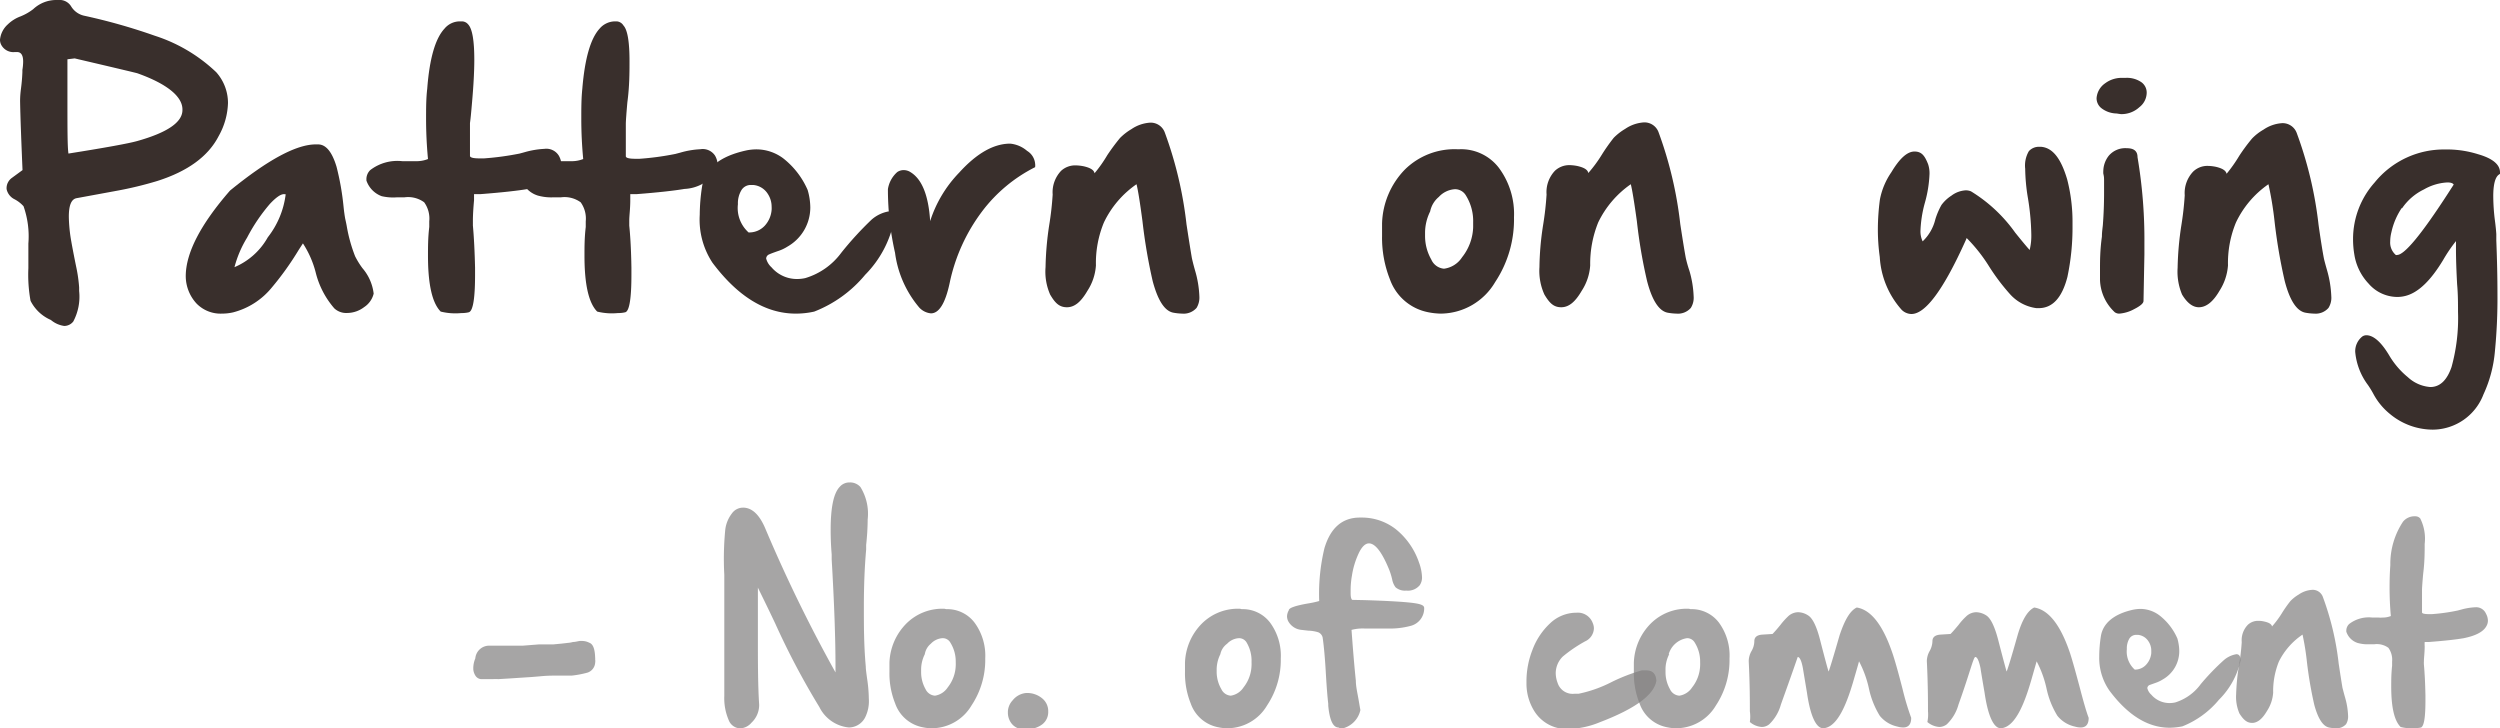 <svg xmlns="http://www.w3.org/2000/svg" viewBox="0 0 196.5 57.24">
    <defs>
        <style>.cls-1-pattern_on_wing{opacity:0.9;}.cls-2-pattern_on_wing{fill:#231815;}.cls-3-pattern_on_wing{opacity:0.5;}.cls-4-pattern_on_wing{fill:#040000;opacity:0.7;}</style>
    </defs>
    <g id="图层_2">
        <g id="图层_1-2">
            <g class="cls-1-pattern_on_wing">
                <path class="cls-2-pattern_on_wing"
                      d="M12.17,2.81A12.57,12.57,0,0,1,17,5.68a3.64,3.64,0,0,1,.92,2.41,5.62,5.62,0,0,1-.73,2.6c-.82,1.6-2.43,2.77-4.81,3.53A28.76,28.76,0,0,1,9.15,15L6,15.58c-.4.09-.59.57-.59,1.45a12.07,12.07,0,0,0,.14,1.63c.06.38.2,1.14.43,2.27a11.39,11.39,0,0,1,.24,1.66v.28a4.16,4.16,0,0,1-.46,2.4.91.91,0,0,1-.71.35A2.06,2.06,0,0,1,4,25.15,3.21,3.21,0,0,1,2.4,23.64a11.52,11.52,0,0,1-.17-2.56c0-.38,0-.79,0-1.23,0-.25,0-.48,0-.7a7.14,7.14,0,0,0-.38-2.94,2.56,2.56,0,0,0-.71-.55,1.15,1.15,0,0,1-.62-.79.88.88,0,0,1,0-.17A1,1,0,0,1,.91,14l.86-.63c-.1-2.38-.17-4.18-.19-5.41,0-.14,0-.47.07-1s.1-1,.11-1.29V5.5a4.24,4.24,0,0,0,.06-.66c0-.5-.16-.75-.49-.75H1.18A1.08,1.08,0,0,1,.1,3.53.86.86,0,0,1,0,3.12a1.86,1.86,0,0,1,.61-1.2,2.87,2.87,0,0,1,1-.63,4.15,4.15,0,0,0,1-.57A2.65,2.65,0,0,1,4.37,0h.22a1.06,1.06,0,0,1,1,.5,1.6,1.6,0,0,0,1,.73A46.11,46.11,0,0,1,12.17,2.81Zm-1.4,8.28q3.57-1,3.57-2.44V8.6c0-1-1.18-2-3.54-2.84q-.32-.09-4.93-1.17l-.57.07c0,1.42,0,2.51,0,3.26,0,2.22,0,3.6.08,4.15Q9.72,11.38,10.77,11.09Z"/>
                <path class="cls-2-pattern_on_wing"
                      d="M28.49,21.08a3.73,3.73,0,0,1,.88,2,1.76,1.76,0,0,1-.75,1.06,2.22,2.22,0,0,1-1.34.46,1.37,1.37,0,0,1-1-.36,6.77,6.77,0,0,1-1.47-2.84,7.69,7.69,0,0,0-1-2.27l-.33.51a23.22,23.22,0,0,1-2.15,3,5.79,5.79,0,0,1-3,1.91,3.9,3.9,0,0,1-.88.1,2.64,2.64,0,0,1-2-.79,3.19,3.19,0,0,1-.85-2.15c0-1.82,1.16-4.07,3.48-6.73q4.45-3.63,6.74-3.63H25c.62,0,1.1.59,1.45,1.75A20.64,20.64,0,0,1,27,16.21c.05.49.1.79.12.91s.07.3.13.63a12,12,0,0,0,.66,2.39A6.24,6.24,0,0,0,28.49,21.08Zm-6-5.77a.29.29,0,0,0-.17-.05c-.26,0-.63.26-1.1.76a13.89,13.89,0,0,0-1.8,2.66A8.57,8.57,0,0,0,18.43,21a5.43,5.43,0,0,0,2.62-2.35A6.83,6.83,0,0,0,22.45,15.31Z"/>
                <path class="cls-2-pattern_on_wing"
                      d="M43.92,12.23a1.55,1.55,0,0,1,.21.74,1.17,1.17,0,0,1-.12.52c-.32.66-1.15,1.12-2.49,1.36-.82.14-2.08.28-3.77.41l-.49,0s0,.22,0,.48q-.09,1-.09,1.59c0,.16,0,.3,0,.4.08.88.14,2,.17,3.32v.55q0,2.77-.48,2.94s-.22.07-.63.07a4.77,4.77,0,0,1-1.59-.12q-1-1-1-4.38c0-.69,0-1.44.1-2.27,0-.15,0-.3,0-.45a2.18,2.18,0,0,0-.4-1.49,2.14,2.14,0,0,0-1.55-.39h-.58A4,4,0,0,1,30,15.42a2,2,0,0,1-1.2-1.23v-.07a1,1,0,0,1,.3-.75,3.5,3.5,0,0,1,2.53-.7c.27,0,.5,0,.7,0l.42,0a2.43,2.43,0,0,0,.89-.17c-.1-1.07-.15-2.12-.15-3.16,0-.8,0-1.59.09-2.36q.27-3.55,1.35-4.72a1.57,1.57,0,0,1,1.23-.58h.12a.64.64,0,0,1,.51.23c.33.34.49,1.27.49,2.79,0,.89-.06,2-.17,3.26Q37,9.28,36.94,9.67c0,.29,0,.67,0,1.14v1.44c0,.13.25.2.75.2l.35,0a22.21,22.21,0,0,0,2.8-.38l.37-.1a6.86,6.86,0,0,1,1.58-.27A1.15,1.15,0,0,1,43.92,12.23Z"/>
                <path class="cls-2-pattern_on_wing"
                      d="M56.2,12.23a1.55,1.55,0,0,1,.21.74,1.17,1.17,0,0,1-.12.52,3.23,3.23,0,0,1-2.49,1.36c-.83.14-2.08.28-3.77.41l-.49,0s0,.22,0,.48c0,.68-.08,1.21-.08,1.59,0,.16,0,.3,0,.4.09.88.15,2,.17,3.32v.55c0,1.85-.16,2.83-.47,2.94,0,0-.23.07-.63.07a4.77,4.77,0,0,1-1.59-.12q-1-1-1-4.38c0-.69,0-1.44.1-2.27,0-.15,0-.3,0-.45a2.18,2.18,0,0,0-.4-1.49,2.16,2.16,0,0,0-1.55-.39h-.59a3.9,3.9,0,0,1-1.23-.14A2,2,0,0,1,41,14.19v-.07a1,1,0,0,1,.3-.75,3.47,3.47,0,0,1,2.52-.7c.28,0,.51,0,.71,0l.42,0a2.47,2.47,0,0,0,.89-.17c-.1-1.07-.15-2.12-.15-3.16,0-.8,0-1.59.08-2.36q.29-3.55,1.35-4.72a1.61,1.61,0,0,1,1.24-.58h.12A.67.67,0,0,1,49,2q.48.51.48,2.79c0,.89,0,2-.17,3.26q-.11,1.26-.12,1.65c0,.29,0,.67,0,1.14v1.44c0,.13.25.2.74.2l.35,0a22,22,0,0,0,2.8-.38l.38-.1a6.78,6.78,0,0,1,1.58-.27A1.16,1.16,0,0,1,56.2,12.23Z"/>
                <path class="cls-2-pattern_on_wing"
                      d="M68.5,17.27a2.77,2.77,0,0,1,1.33-.65c.3,0,.45.23.45.68A8.39,8.39,0,0,1,68,21.6a9.82,9.82,0,0,1-4,2.89,6.57,6.57,0,0,1-1.45.16q-3.55,0-6.55-4a6.15,6.15,0,0,1-1-3.76,15,15,0,0,1,.18-2.21q.33-2.16,3.45-2.85a4,4,0,0,1,.84-.09,3.52,3.52,0,0,1,2.11.72,6.41,6.41,0,0,1,1.9,2.47,5,5,0,0,1,.21,1.38,3.54,3.54,0,0,1-1.79,3.07,3.27,3.27,0,0,1-.77.36c-.37.13-.58.21-.66.25a.37.37,0,0,0-.25.33v0a1.4,1.4,0,0,0,.42.69,2.62,2.62,0,0,0,2,.92,3,3,0,0,0,.65-.07,5.45,5.45,0,0,0,2.84-2A26,26,0,0,1,68.5,17.27Zm-9.65,1a1.66,1.66,0,0,0,1.27-.54,2.09,2.09,0,0,0,.53-1.24,2,2,0,0,0,0-.25,1.83,1.83,0,0,0-.3-1,1.5,1.5,0,0,0-1.14-.7h-.18a.85.85,0,0,0-.75.4A2,2,0,0,0,58,16.05,2.58,2.58,0,0,0,58.85,18.28Z"/>
                <path class="cls-2-pattern_on_wing"
                      d="M80.73,11.86a1.31,1.31,0,0,1,.63,1,1,1,0,0,1,0,.28,11.93,11.93,0,0,0-4.17,3.48,14.12,14.12,0,0,0-2.55,5.64q-.51,2.37-1.47,2.37a1.44,1.44,0,0,1-.91-.45,8.33,8.33,0,0,1-1.91-4.31,22.66,22.66,0,0,1-.56-5,2.24,2.24,0,0,1,.74-1.35.91.91,0,0,1,.49-.15,1,1,0,0,1,.56.17q1.34.83,1.53,3.84a9.76,9.76,0,0,1,2.29-3.82q2.06-2.27,4-2.27h0A2.38,2.38,0,0,1,80.73,11.86Z"/>
                <path class="cls-2-pattern_on_wing"
                      d="M93.94,21.29a8.12,8.12,0,0,1,.33,2,1.56,1.56,0,0,1-.22.91,1.35,1.35,0,0,1-1.13.45,4.48,4.48,0,0,1-.68-.07c-.69-.12-1.23-.95-1.64-2.49a42.31,42.31,0,0,1-.8-4.69c-.2-1.52-.36-2.5-.47-2.92a7.66,7.66,0,0,0-2.56,3,8.32,8.32,0,0,0-.63,3.38,4.15,4.15,0,0,1-.67,2c-.5.86-1,1.29-1.61,1.29s-.94-.35-1.32-1A4.47,4.47,0,0,1,82.18,21a24.42,24.42,0,0,1,.29-3.32,24,24,0,0,0,.27-2.39,2.44,2.44,0,0,1,.67-1.87A1.63,1.63,0,0,1,84.57,13a3.46,3.46,0,0,1,.61.07c.53.12.81.3.85.55a10.52,10.52,0,0,0,1-1.42,16.2,16.2,0,0,1,1-1.35,4.47,4.47,0,0,1,.9-.7,2.94,2.94,0,0,1,1.48-.51,1.18,1.18,0,0,1,1.13.74,30.78,30.78,0,0,1,1.72,7.26q.27,1.76.42,2.64C93.72,20.46,93.8,20.8,93.94,21.29Z"/>
                <path class="cls-2-pattern_on_wing"
                      d="M114.73,11.73a3.73,3.73,0,0,1,3.08,1.46A6.07,6.07,0,0,1,119,17.08a8.9,8.9,0,0,1-1.48,5.09,5,5,0,0,1-4.27,2.48,5.41,5.41,0,0,1-1-.11,4,4,0,0,1-3-2.58,8.86,8.86,0,0,1-.62-3.41c0-.33,0-.66,0-1a6.34,6.34,0,0,1,1.8-4.23,5.56,5.56,0,0,1,4.09-1.59Zm-2.32,4.89a3.79,3.79,0,0,0-.4,1.75v.17a3.72,3.72,0,0,0,.49,1.86,1.2,1.2,0,0,0,1,.72,2,2,0,0,0,1.42-.9,4,4,0,0,0,.87-2.36c0-.13,0-.26,0-.38a3.79,3.79,0,0,0-.56-2.1,1,1,0,0,0-.86-.51,1.88,1.88,0,0,0-1.28.61A2,2,0,0,0,112.41,16.62Z"/>
                <path class="cls-2-pattern_on_wing"
                      d="M132.79,21.29a8.12,8.12,0,0,1,.33,2,1.49,1.49,0,0,1-.22.91,1.34,1.34,0,0,1-1.13.45,4.48,4.48,0,0,1-.68-.07c-.68-.12-1.23-.95-1.63-2.49a40,40,0,0,1-.8-4.69c-.21-1.52-.37-2.5-.48-2.92a7.74,7.74,0,0,0-2.56,3,8.67,8.67,0,0,0-.63,3.38,4.15,4.15,0,0,1-.67,2c-.5.86-1,1.29-1.61,1.29s-.93-.35-1.32-1A4.49,4.49,0,0,1,121,21a22.9,22.9,0,0,1,.29-3.32,24,24,0,0,0,.27-2.39,2.44,2.44,0,0,1,.66-1.87,1.65,1.65,0,0,1,1.17-.44,3.36,3.36,0,0,1,.6.07c.53.12.81.3.85.55a10.4,10.4,0,0,0,1.05-1.42,14.42,14.42,0,0,1,.95-1.35,4.47,4.47,0,0,1,.9-.7,2.94,2.94,0,0,1,1.48-.51,1.18,1.18,0,0,1,1.13.74,30.78,30.78,0,0,1,1.72,7.26c.18,1.17.32,2.05.43,2.64A9.85,9.85,0,0,0,132.79,21.29Z"/>
                <path class="cls-2-pattern_on_wing"
                      d="M162.48,14.1a13.32,13.32,0,0,1,.42,3.38v.28a18.69,18.69,0,0,1-.4,4c-.42,1.64-1.17,2.46-2.26,2.46h-.18a3.39,3.39,0,0,1-2.1-1.13,16.4,16.4,0,0,1-1.63-2.17,12.59,12.59,0,0,0-1.75-2.21l-.07.17q-2.61,5.8-4.27,5.8a1.11,1.11,0,0,1-.77-.33,6.81,6.81,0,0,1-1.72-4.15A15.76,15.76,0,0,1,147.6,18a18.18,18.18,0,0,1,.16-2.31,5.62,5.62,0,0,1,.9-2.15c.65-1.09,1.25-1.63,1.82-1.63s.81.34,1.07,1a2.26,2.26,0,0,1,.11.76,9.63,9.63,0,0,1-.36,2.25,9.5,9.5,0,0,0-.35,2.18,1.83,1.83,0,0,0,.17.87,3.53,3.53,0,0,0,1-1.74,5.73,5.73,0,0,1,.48-1.12,2.93,2.93,0,0,1,.78-.73,2.06,2.06,0,0,1,1.13-.42,1.07,1.07,0,0,1,.41.08,11.81,11.81,0,0,1,3.47,3.24c.49.61.87,1.07,1.14,1.37a4.69,4.69,0,0,0,.13-1.25,19.37,19.37,0,0,0-.28-2.92,14.9,14.9,0,0,1-.2-2.22,2.23,2.23,0,0,1,.29-1.38,1.06,1.06,0,0,1,.85-.34h.13C161.36,11.63,162,12.48,162.48,14.1Z"/>
                <path class="cls-2-pattern_on_wing"
                      d="M166.36,8.92a2,2,0,0,1-1.23-.45,1,1,0,0,1-.34-.75v0a1.55,1.55,0,0,1,.67-1.17,2.16,2.16,0,0,1,1.33-.43h.29a2,2,0,0,1,1.23.34,1,1,0,0,1,.42.84,1.45,1.45,0,0,1-.57,1.12,2.07,2.07,0,0,1-1.46.55Zm.81,2.73c.56,0,.84.23.84.71a38.63,38.63,0,0,1,.54,6.75c0,.29,0,.59,0,.89l-.07,3.65c0,.19-.25.4-.74.65a2.89,2.89,0,0,1-1.15.35.58.58,0,0,1-.37-.11A3.61,3.61,0,0,1,165.06,22c0-.23,0-.49,0-.8,0-.66,0-1.53.15-2.6,0-.43.07-.76.08-1q.09-1.18.09-2.46c0-.28,0-.57,0-.86s0-.39-.06-.63a1.64,1.64,0,0,1,0-.22,2,2,0,0,1,.43-1.19A1.7,1.7,0,0,1,167.17,11.65Z"/>
                <path class="cls-2-pattern_on_wing"
                      d="M182.92,21.29a8.53,8.53,0,0,1,.32,2,1.49,1.49,0,0,1-.22.91,1.33,1.33,0,0,1-1.12.45,4.36,4.36,0,0,1-.68-.07c-.69-.12-1.24-.95-1.64-2.49a42.31,42.31,0,0,1-.8-4.69,27.09,27.09,0,0,0-.48-2.92,7.63,7.63,0,0,0-2.55,3,8.32,8.32,0,0,0-.63,3.38,4.26,4.26,0,0,1-.67,2q-.75,1.29-1.62,1.29c-.49,0-.93-.35-1.32-1a4.63,4.63,0,0,1-.35-2.09,24.42,24.42,0,0,1,.29-3.32,24,24,0,0,0,.27-2.39,2.44,2.44,0,0,1,.67-1.87,1.61,1.61,0,0,1,1.16-.44,3.46,3.46,0,0,1,.61.07c.52.12.8.3.85.55a11.48,11.48,0,0,0,1-1.42,14.13,14.13,0,0,1,1-1.35,4,4,0,0,1,.9-.7,2.91,2.91,0,0,1,1.47-.51,1.18,1.18,0,0,1,1.13.74,30.69,30.69,0,0,1,1.73,7.26q.25,1.76.42,2.64C182.69,20.46,182.78,20.8,182.92,21.29Z"/>
                <path class="cls-2-pattern_on_wing"
                      d="M194.77,12.12c1.15.33,1.73.81,1.73,1.43v.11l-.08.06c-.3.2-.45.78-.45,1.72a15.9,15.9,0,0,0,.13,1.89c.07.53.1.89.11,1.07v.5c.06,1.54.09,2.92.09,4.15a42.72,42.72,0,0,1-.2,4.56A10.09,10.09,0,0,1,195.2,31a4.29,4.29,0,0,1-4,2.77,5.29,5.29,0,0,1-3.36-1.24A5.13,5.13,0,0,1,186.57,31a7.4,7.4,0,0,0-.45-.74,5.1,5.1,0,0,1-1-2.6,1.48,1.48,0,0,1,.57-1.22.58.58,0,0,1,.3-.09c.57,0,1.18.54,1.81,1.6a6.4,6.4,0,0,0,1.45,1.69,2.91,2.91,0,0,0,1.77.78c.76,0,1.31-.53,1.67-1.57a14.41,14.41,0,0,0,.51-4.35c0-.67,0-1.38-.07-2.15-.06-1.11-.09-2-.09-2.72,0-.25,0-.48,0-.68a11.77,11.77,0,0,0-1,1.47c-.95,1.58-1.9,2.52-2.87,2.81a2.58,2.58,0,0,1-.78.11,3,3,0,0,1-2.22-1.05A4.28,4.28,0,0,1,185.05,20a7.22,7.22,0,0,1-.1-1.21,6.68,6.68,0,0,1,1.7-4.45,7,7,0,0,1,5.6-2.59h.31A8.17,8.17,0,0,1,194.77,12.12Zm-6,4.24a5.46,5.46,0,0,0-.8,1.87,3.1,3.1,0,0,0-.1.75,1.28,1.28,0,0,0,.44,1.06.15.15,0,0,0,.1,0q.86,0,3.94-4.74l.51-.79c-.06-.11-.22-.17-.5-.17a4.1,4.1,0,0,0-1.84.55A4.38,4.38,0,0,0,188.81,16.36Z"/>
            </g>
            <g class="cls-3-pattern_on_wing">
                <path class="cls-4-pattern_on_wing"
                      d="M46.78,51.71a.41.41,0,0,1,0,.11.84.84,0,0,1,0,.27.88.88,0,0,1-.61.78,7.67,7.67,0,0,1-1.21.23H44c-.46,0-1,0-1.57.06l-.6.05L40,53.33l-.83.05a4,4,0,0,0-.44,0l-.26,0h-.25l-.42,0a.59.59,0,0,1-.41-.24,1.07,1.07,0,0,1-.19-.55v-.09a2,2,0,0,1,.16-.75,1.09,1.09,0,0,1,1.11-1l.48,0H40l.77,0,.31,0,1.28-.1.65,0,.47,0,.64-.06.52-.06a2.23,2.23,0,0,0,.4-.07c.19,0,.37-.06.53-.08h.13a1.24,1.24,0,0,1,.62.14C46.61,50.62,46.76,51,46.78,51.71Z"/>
                <path class="cls-4-pattern_on_wing"
                      d="M68.15,53.31a11.55,11.55,0,0,1,.14,1.61A2.87,2.87,0,0,1,68,56.39a1.45,1.45,0,0,1-1.28.79,2.9,2.9,0,0,1-2.32-1.61A60,60,0,0,1,60.93,49c-.62-1.31-1.08-2.24-1.36-2.81,0,1.36,0,2.63,0,3.83,0,2,0,3.82.1,5.37v.06a1.9,1.9,0,0,1-.6,1.35,1.24,1.24,0,0,1-.89.45,1,1,0,0,1-.9-.64,4.35,4.35,0,0,1-.35-1.91v-.28c0-.34,0-1.1,0-2.28V47.77c0-.34,0-.87,0-1.58,0-.34,0-.67,0-1A23.76,23.76,0,0,1,57,41.69a2.58,2.58,0,0,1,.51-1.31,1.08,1.08,0,0,1,.89-.48c.7,0,1.28.54,1.74,1.61a116.39,116.39,0,0,0,5.53,11.34v-.51q0-3.23-.3-8.38c0-.11,0-.24,0-.38-.06-.71-.08-1.36-.08-1.94,0-1.74.23-2.86.7-3.36a1,1,0,0,1,.79-.36,1.08,1.08,0,0,1,.85.36,4,4,0,0,1,.57,2.55,19.29,19.29,0,0,1-.12,2q0,.3,0,.36c-.12,1.37-.18,2.86-.18,4.46s0,3.06.15,4.74C68.05,52.57,68.09,52.87,68.15,53.31Z"/>
                <path class="cls-4-pattern_on_wing"
                      d="M74.37,47.88a2.69,2.69,0,0,1,2.23,1.06,4.39,4.39,0,0,1,.84,2.82,6.45,6.45,0,0,1-1.08,3.69,3.63,3.63,0,0,1-3.09,1.79,3.33,3.33,0,0,1-.76-.08,2.86,2.86,0,0,1-2.15-1.87,6.33,6.33,0,0,1-.45-2.47q0-.34,0-.72A4.58,4.58,0,0,1,71.25,49a4,4,0,0,1,3-1.15Zm-1.68,3.54a2.73,2.73,0,0,0-.29,1.27v.12a2.71,2.71,0,0,0,.35,1.36.88.88,0,0,0,.74.51,1.46,1.46,0,0,0,1-.65,2.9,2.9,0,0,0,.63-1.71,2.44,2.44,0,0,0,0-.27,2.78,2.78,0,0,0-.41-1.52.69.69,0,0,0-.62-.37,1.38,1.38,0,0,0-.93.44A1.34,1.34,0,0,0,72.69,51.42Z"/>
                <path class="cls-4-pattern_on_wing"
                      d="M80.65,54.47a1.85,1.85,0,0,1,1.3.45,1.28,1.28,0,0,1,.44,1,1.22,1.22,0,0,1-.45,1,1.85,1.85,0,0,1-1.22.38,2.89,2.89,0,0,1-.5,0,1.19,1.19,0,0,1-.78-.53,1.38,1.38,0,0,1-.22-.77v-.09a1.38,1.38,0,0,1,.38-.87A1.52,1.52,0,0,1,80.65,54.47Z"/>
                <path class="cls-4-pattern_on_wing"
                      d="M97.6,47.88a2.69,2.69,0,0,1,2.23,1.06,4.39,4.39,0,0,1,.84,2.82,6.45,6.45,0,0,1-1.08,3.69,3.63,3.63,0,0,1-3.09,1.79,3.33,3.33,0,0,1-.76-.08,2.86,2.86,0,0,1-2.15-1.87,6.33,6.33,0,0,1-.45-2.47q0-.34,0-.72A4.58,4.58,0,0,1,94.48,49a4,4,0,0,1,3-1.15Zm-1.68,3.54a2.73,2.73,0,0,0-.29,1.27v.12A2.71,2.71,0,0,0,96,54.17a.88.88,0,0,0,.74.51,1.46,1.46,0,0,0,1-.65,2.9,2.9,0,0,0,.63-1.71,2.44,2.44,0,0,0,0-.27A2.78,2.78,0,0,0,98,50.53a.69.69,0,0,0-.62-.37,1.38,1.38,0,0,0-.93.44A1.34,1.34,0,0,0,95.92,51.42Z"/>
                <path class="cls-4-pattern_on_wing"
                      d="M107.27,47.17c1.92.06,3.2.14,3.85.23s.82.21.82.39a1.41,1.41,0,0,1-1.09,1.41,6.18,6.18,0,0,1-1.8.2h-1.82a3.44,3.44,0,0,0-1,.11c.11,1.52.22,2.86.34,4,0,.42.11.9.21,1.46.06.34.1.6.14.8a.15.15,0,0,1,0,.07,1.9,1.9,0,0,1-1.42,1.42.52.52,0,0,1-.3-.08c-.43,0-.7-.61-.8-1.72v-.15q-.09-.75-.18-2.25c-.07-1.29-.16-2.25-.25-2.88a.58.58,0,0,0-.35-.48,2.9,2.9,0,0,0-.79-.13l-.52-.06a1.32,1.32,0,0,1-1.07-.71.93.93,0,0,1-.08-.35,1,1,0,0,1,.14-.48c0-.19.54-.37,1.52-.54a7.36,7.36,0,0,0,.87-.19,15.28,15.28,0,0,1,.41-4.15c.48-1.61,1.41-2.41,2.79-2.41H107a4.34,4.34,0,0,1,2.73.93,5.73,5.73,0,0,1,1.81,2.62,3.65,3.65,0,0,1,.23,1.12,1.07,1.07,0,0,1-.18.65,1.21,1.21,0,0,1-1.06.42,1.12,1.12,0,0,1-.84-.26,1.5,1.5,0,0,1-.27-.64,5.9,5.9,0,0,0-.21-.69c-.57-1.41-1.11-2.12-1.61-2.12-.29,0-.57.27-.82.81a6.39,6.39,0,0,0-.52,1.74,6.48,6.48,0,0,0-.1,1.09c0,.11,0,.21,0,.31,0,.31.07.47.13.49Z"/>
                <path class="cls-4-pattern_on_wing"
                      d="M123.74,54.53l.33,0a10.14,10.14,0,0,0,2.58-.91,13.85,13.85,0,0,1,2.4-.93l.34,0c.5,0,.77.27.8.82-.18,1.11-1.67,2.2-4.45,3.26a6.91,6.91,0,0,1-2.46.53,3,3,0,0,1-2.6-1.28,4.07,4.07,0,0,1-.7-2.3v-.21a6.77,6.77,0,0,1,.46-2.4,5.44,5.44,0,0,1,1.39-2.11,3,3,0,0,1,2-.84h.06a1.25,1.25,0,0,1,1.31.84,1,1,0,0,1,.08.41,1.16,1.16,0,0,1-.69,1,11,11,0,0,0-1.75,1.19,1.84,1.84,0,0,0-.56,1.31,2.23,2.23,0,0,0,.15.77A1.24,1.24,0,0,0,123.74,54.53Z"/>
                <path class="cls-4-pattern_on_wing"
                      d="M132.88,47.88a2.69,2.69,0,0,1,2.23,1.06,4.38,4.38,0,0,1,.83,2.82,6.45,6.45,0,0,1-1.07,3.69,3.63,3.63,0,0,1-3.09,1.79,3.33,3.33,0,0,1-.76-.08,2.85,2.85,0,0,1-2.15-1.87,6.33,6.33,0,0,1-.45-2.47q0-.34,0-.72A4.58,4.58,0,0,1,129.76,49a4,4,0,0,1,3-1.15Zm-1.68,3.54a2.62,2.62,0,0,0-.29,1.27v.12a2.71,2.71,0,0,0,.35,1.36.87.87,0,0,0,.74.51,1.46,1.46,0,0,0,1-.65,2.9,2.9,0,0,0,.63-1.71,2.44,2.44,0,0,0,0-.27,2.78,2.78,0,0,0-.41-1.52.69.69,0,0,0-.62-.37,1.77,1.77,0,0,0-1.44,1.26Z"/>
                <path class="cls-4-pattern_on_wing"
                      d="M145.94,47.75q1.69.27,2.82,3.63c.19.56.45,1.49.78,2.77a20.72,20.72,0,0,0,.68,2.27c0,.51-.21.76-.64.76a1.59,1.59,0,0,1-.44-.07,2.44,2.44,0,0,1-1.39-.85,6.77,6.77,0,0,1-.85-2.13,8.43,8.43,0,0,0-.78-2.15s-.12.45-.38,1.33c-.2.7-.39,1.28-.57,1.73-.56,1.44-1.18,2.17-1.87,2.2h0c-.54,0-1-.92-1.27-2.78-.21-1.27-.32-1.91-.32-1.93-.11-.59-.25-.89-.41-.89,0,0-.44,1.29-1.32,3.73a3.39,3.39,0,0,1-.92,1.56.94.94,0,0,1-.58.21,1.59,1.59,0,0,1-.94-.39h0a3.15,3.15,0,0,0,0-.84c0-.78,0-2.1-.09-3.95v0a1.63,1.63,0,0,1,.21-.77,1.57,1.57,0,0,0,.23-.79c0-.32.21-.49.63-.52l.8-.05c.15-.15.36-.39.62-.71a5.74,5.74,0,0,1,.59-.66,1.17,1.17,0,0,1,.81-.34,1.49,1.49,0,0,1,.76.24q.57.33,1,2.1c.38,1.47.59,2.24.63,2.32.07-.16.36-1.1.86-2.84C145,48.71,145.42,48,145.94,47.75Z"/>
                <path class="cls-4-pattern_on_wing"
                      d="M159.89,47.75q1.71.27,2.83,3.63c.18.56.44,1.49.78,2.77.29,1.11.51,1.86.67,2.27,0,.51-.21.76-.63.76a1.6,1.6,0,0,1-.45-.07,2.42,2.42,0,0,1-1.38-.85,6.77,6.77,0,0,1-.85-2.13,8.43,8.43,0,0,0-.78-2.15l-.38,1.33c-.2.7-.39,1.28-.57,1.73-.56,1.44-1.19,2.17-1.87,2.2h0c-.54,0-1-.92-1.27-2.78-.22-1.27-.32-1.91-.32-1.93-.12-.59-.26-.89-.41-.89s-.44,1.29-1.32,3.73a3.39,3.39,0,0,1-.92,1.56,1,1,0,0,1-.58.21,1.61,1.61,0,0,1-.95-.39h0a2.83,2.83,0,0,0,.05-.84c0-.78,0-2.1-.09-3.95v0a1.63,1.63,0,0,1,.21-.77,1.68,1.68,0,0,0,.23-.79c0-.32.21-.49.63-.52l.79-.05c.16-.15.36-.39.63-.71a4.92,4.92,0,0,1,.59-.66,1.17,1.17,0,0,1,.8-.34,1.53,1.53,0,0,1,.77.24q.56.33,1,2.1c.38,1.47.59,2.24.62,2.32.08-.16.37-1.1.86-2.84C158.94,48.71,159.37,48,159.89,47.75Z"/>
                <path class="cls-4-pattern_on_wing"
                      d="M174.78,51.9a2,2,0,0,1,1-.48c.22,0,.33.17.33.5A6.24,6.24,0,0,1,174.41,55a7.17,7.17,0,0,1-2.87,2.09,5.35,5.35,0,0,1-1,.11q-2.56,0-4.74-2.92A4.48,4.48,0,0,1,165,51.6a10.42,10.42,0,0,1,.13-1.6c.16-1,1-1.73,2.5-2.07a3.07,3.07,0,0,1,.6-.07,2.51,2.51,0,0,1,1.53.53,4.64,4.64,0,0,1,1.38,1.79,3.68,3.68,0,0,1,.15,1A2.55,2.55,0,0,1,170,53.4a2.66,2.66,0,0,1-.56.27l-.48.17a.29.29,0,0,0-.18.25h0a1,1,0,0,0,.31.51,1.88,1.88,0,0,0,1.41.66,2.06,2.06,0,0,0,.48-.05,3.93,3.93,0,0,0,2-1.44A18.55,18.55,0,0,1,174.78,51.9Zm-7,.73a1.18,1.18,0,0,0,.92-.4,1.54,1.54,0,0,0,.39-.89c0-.06,0-.12,0-.18a1.3,1.3,0,0,0-.22-.75,1.1,1.1,0,0,0-.82-.51h-.13a.63.63,0,0,0-.55.29,1.52,1.52,0,0,0-.2.83A1.9,1.9,0,0,0,167.79,52.63Z"/>
                <path class="cls-4-pattern_on_wing"
                      d="M184.32,54.81a5.91,5.91,0,0,1,.24,1.45,1.14,1.14,0,0,1-.16.66,1,1,0,0,1-.82.32,3,3,0,0,1-.49-.05c-.5-.09-.89-.69-1.19-1.8a31.6,31.6,0,0,1-.58-3.4,20.12,20.12,0,0,0-.34-2.11A5.51,5.51,0,0,0,179.12,52a6.23,6.23,0,0,0-.45,2.45,3,3,0,0,1-.49,1.44c-.36.62-.75.93-1.16.93s-.68-.24-1-.74a3.29,3.29,0,0,1-.26-1.51A17.3,17.3,0,0,1,176,52.2a16.7,16.7,0,0,0,.2-1.73,1.74,1.74,0,0,1,.48-1.36,1.16,1.16,0,0,1,.84-.31,1.7,1.7,0,0,1,.44.05c.38.08.59.21.62.39a7.5,7.5,0,0,0,.75-1,9.43,9.43,0,0,1,.7-1,3,3,0,0,1,.65-.51,2.08,2.08,0,0,1,1.07-.37.85.85,0,0,1,.82.54,22.14,22.14,0,0,1,1.25,5.25q.19,1.27.3,1.92C184.16,54.21,184.22,54.46,184.32,54.81Z"/>
                <path class="cls-4-pattern_on_wing"
                      d="M195.4,48.24a1.16,1.16,0,0,1,.15.54.85.85,0,0,1-.09.38c-.23.48-.83.8-1.8,1q-.9.16-2.73.3l-.35,0a2.66,2.66,0,0,0,0,.35c0,.49-.06.87-.06,1.15a2.44,2.44,0,0,0,0,.29c.06.64.1,1.44.12,2.41v.39c0,1.34-.11,2-.34,2.13,0,0-.17.05-.46.05a3.34,3.34,0,0,1-1.15-.09c-.49-.48-.74-1.53-.74-3.17,0-.5,0-1,.07-1.64,0-.11,0-.22,0-.33a1.61,1.61,0,0,0-.29-1.08,1.54,1.54,0,0,0-1.12-.28h-.43a2.84,2.84,0,0,1-.89-.11,1.39,1.39,0,0,1-.87-.88v-.06a.72.72,0,0,1,.22-.54,2.52,2.52,0,0,1,1.83-.51l.5,0a1.78,1.78,0,0,0,.31,0,1.69,1.69,0,0,0,.64-.12c-.07-.77-.1-1.54-.1-2.29q0-.87.06-1.71a6,6,0,0,1,1-3.42,1.16,1.16,0,0,1,.89-.42h.09a.51.51,0,0,1,.37.17,3.53,3.53,0,0,1,.35,2c0,.64,0,1.43-.12,2.36q-.08.91-.09,1.2c0,.21,0,.48,0,.82v1c0,.09.18.14.54.14h.25a14.88,14.88,0,0,0,2-.28l.27-.07a4.88,4.88,0,0,1,1.15-.19A.84.84,0,0,1,195.4,48.24Z"/>
            </g>
        </g>
    </g>
</svg>
